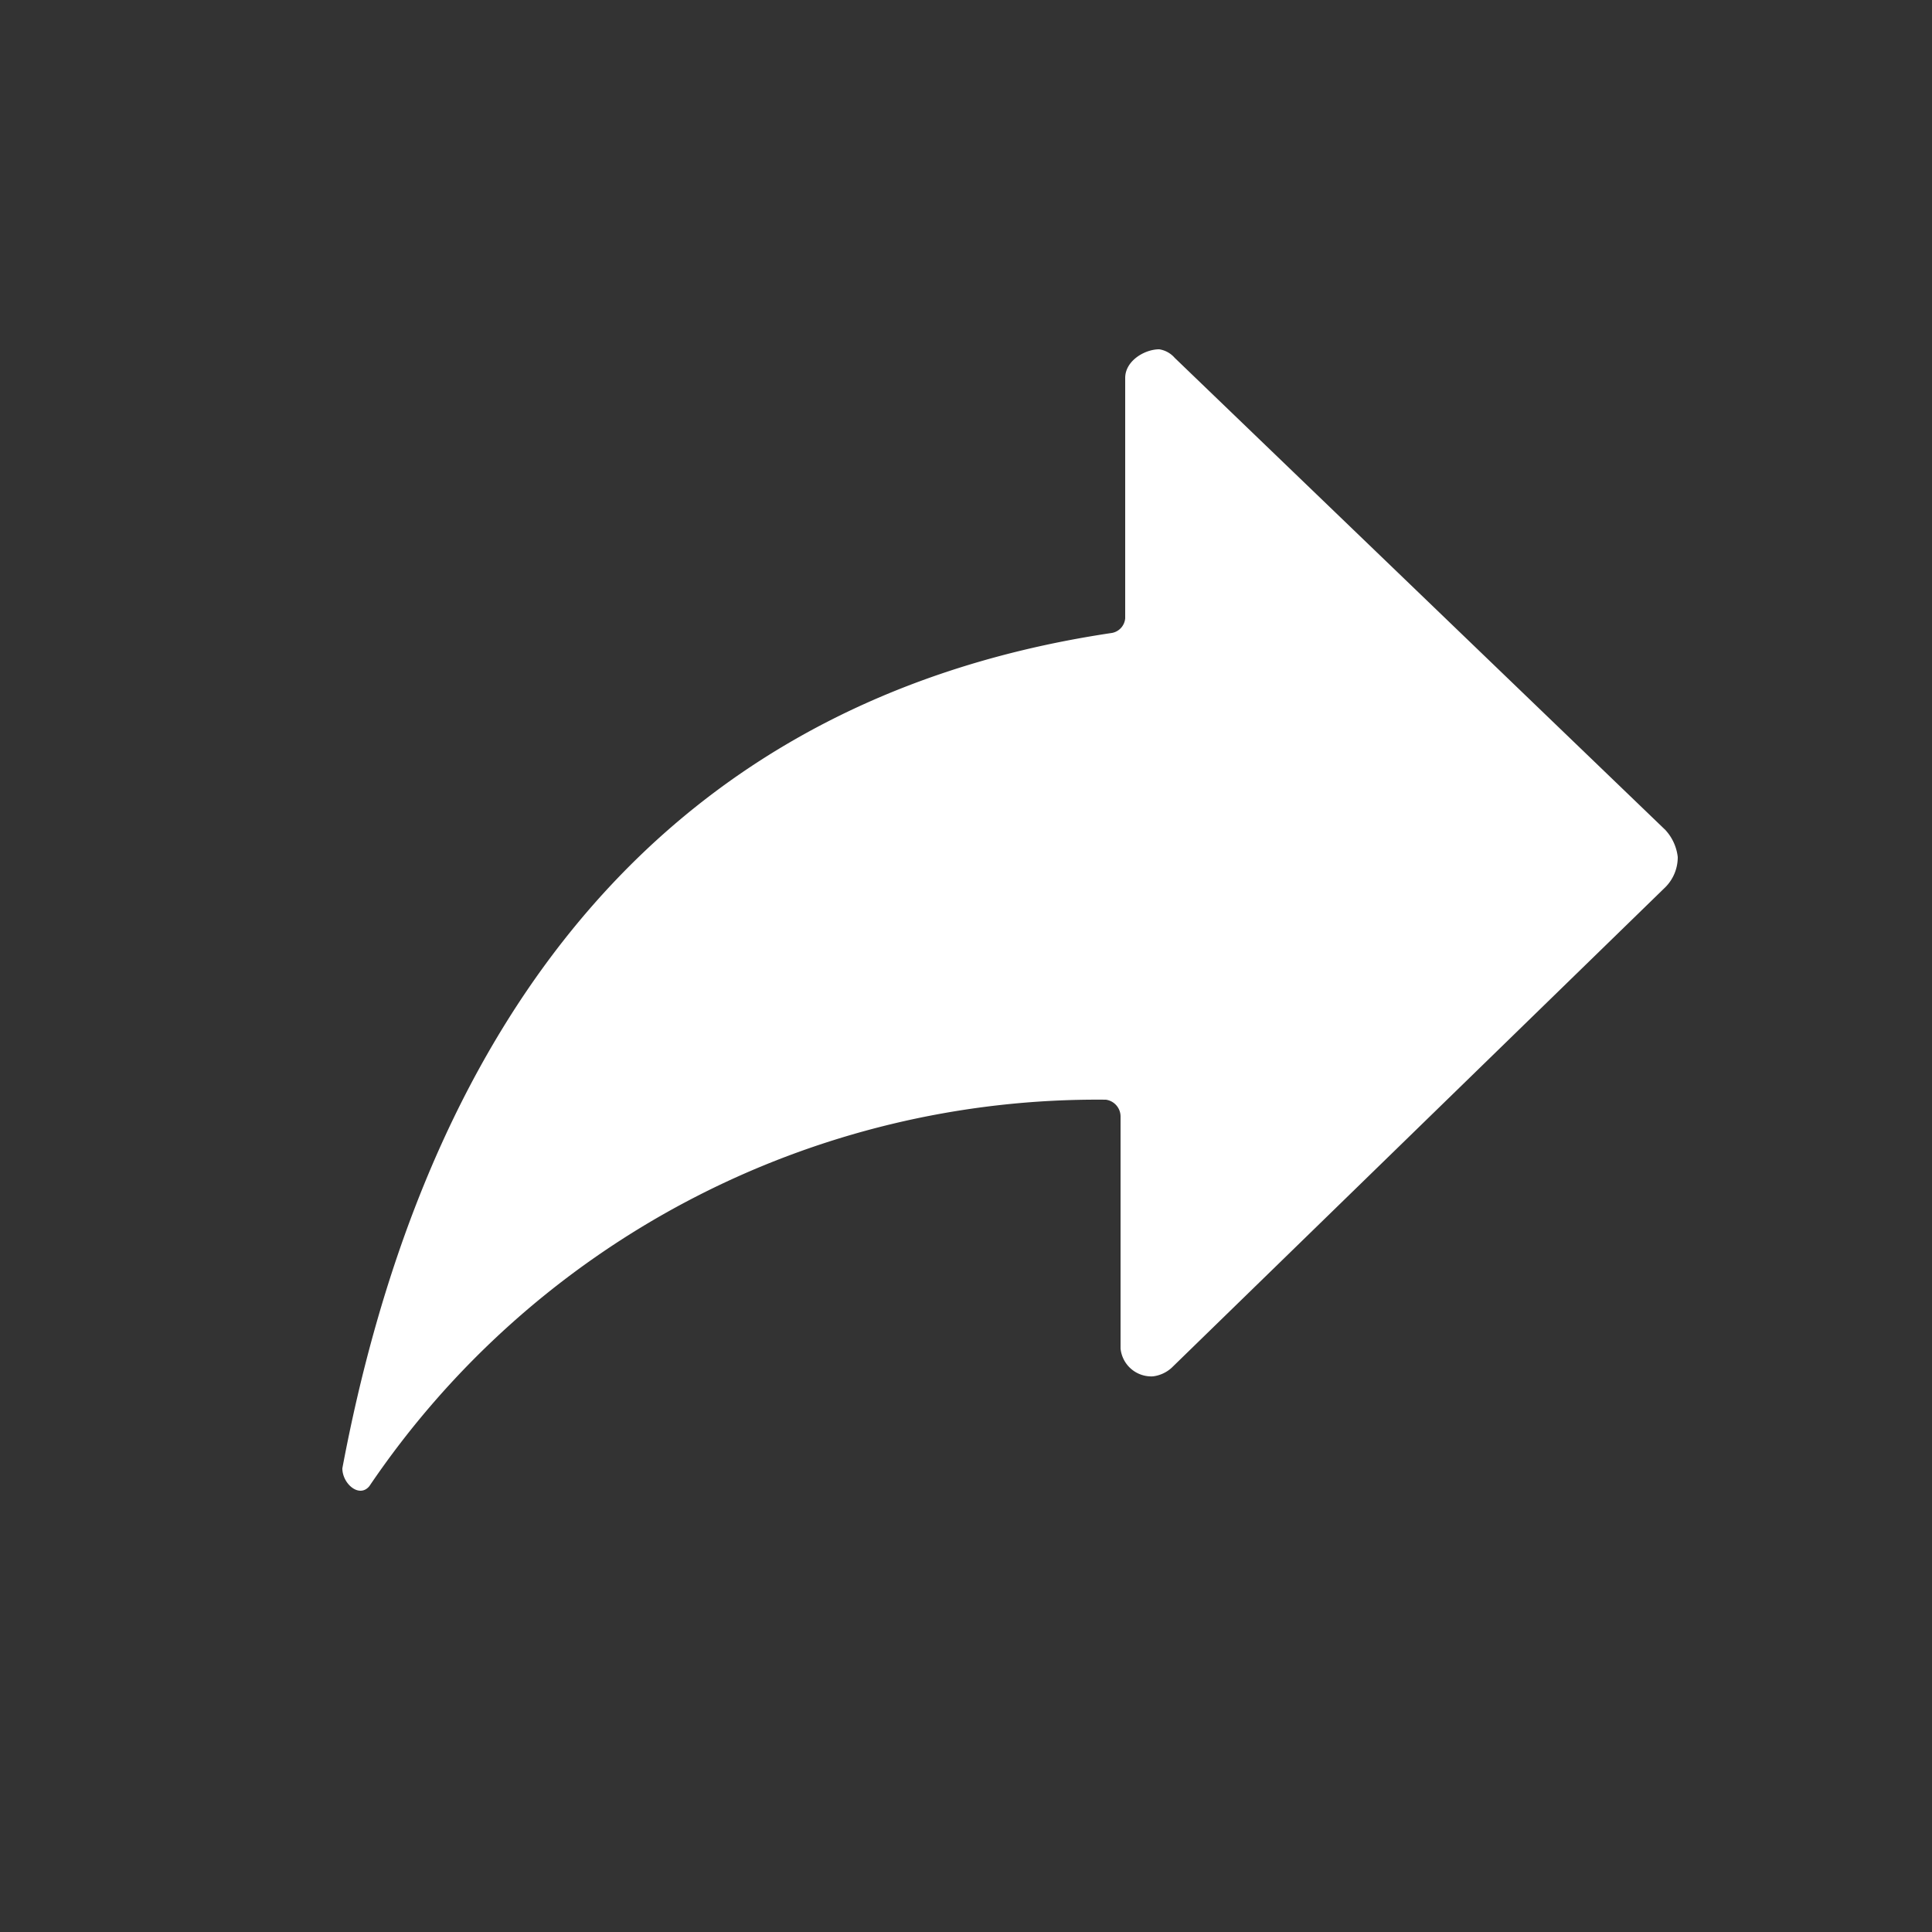 <svg id="圖層_1" data-name="圖層 1" xmlns="http://www.w3.org/2000/svg" viewBox="0 0 25 25"><rect x="0" y="0" width="25" height="25" fill="#333333" stroke="none"/><defs><style>.cls-1{fill:#fff;}</style></defs><title>share_fff</title><path id="Icon_ionic-ios-share-alt" data-name="Icon ionic-ios-share-alt" class="cls-1" d="M21.55,10.74,15.2,4.63A.33.33,0,0,0,15,4.52c-.19,0-.44.15-.44.37V8a.21.21,0,0,1-.17.19C8,9.14,5.37,14,4.43,19c0,.2.22.39.35.23a11.37,11.37,0,0,1,9.53-5,.22.22,0,0,1,.19.22v3a.4.4,0,0,0,.42.36.44.44,0,0,0,.24-.11l6.39-6.22a.55.55,0,0,0,.16-.39A.62.62,0,0,0,21.55,10.74Z"/></svg>